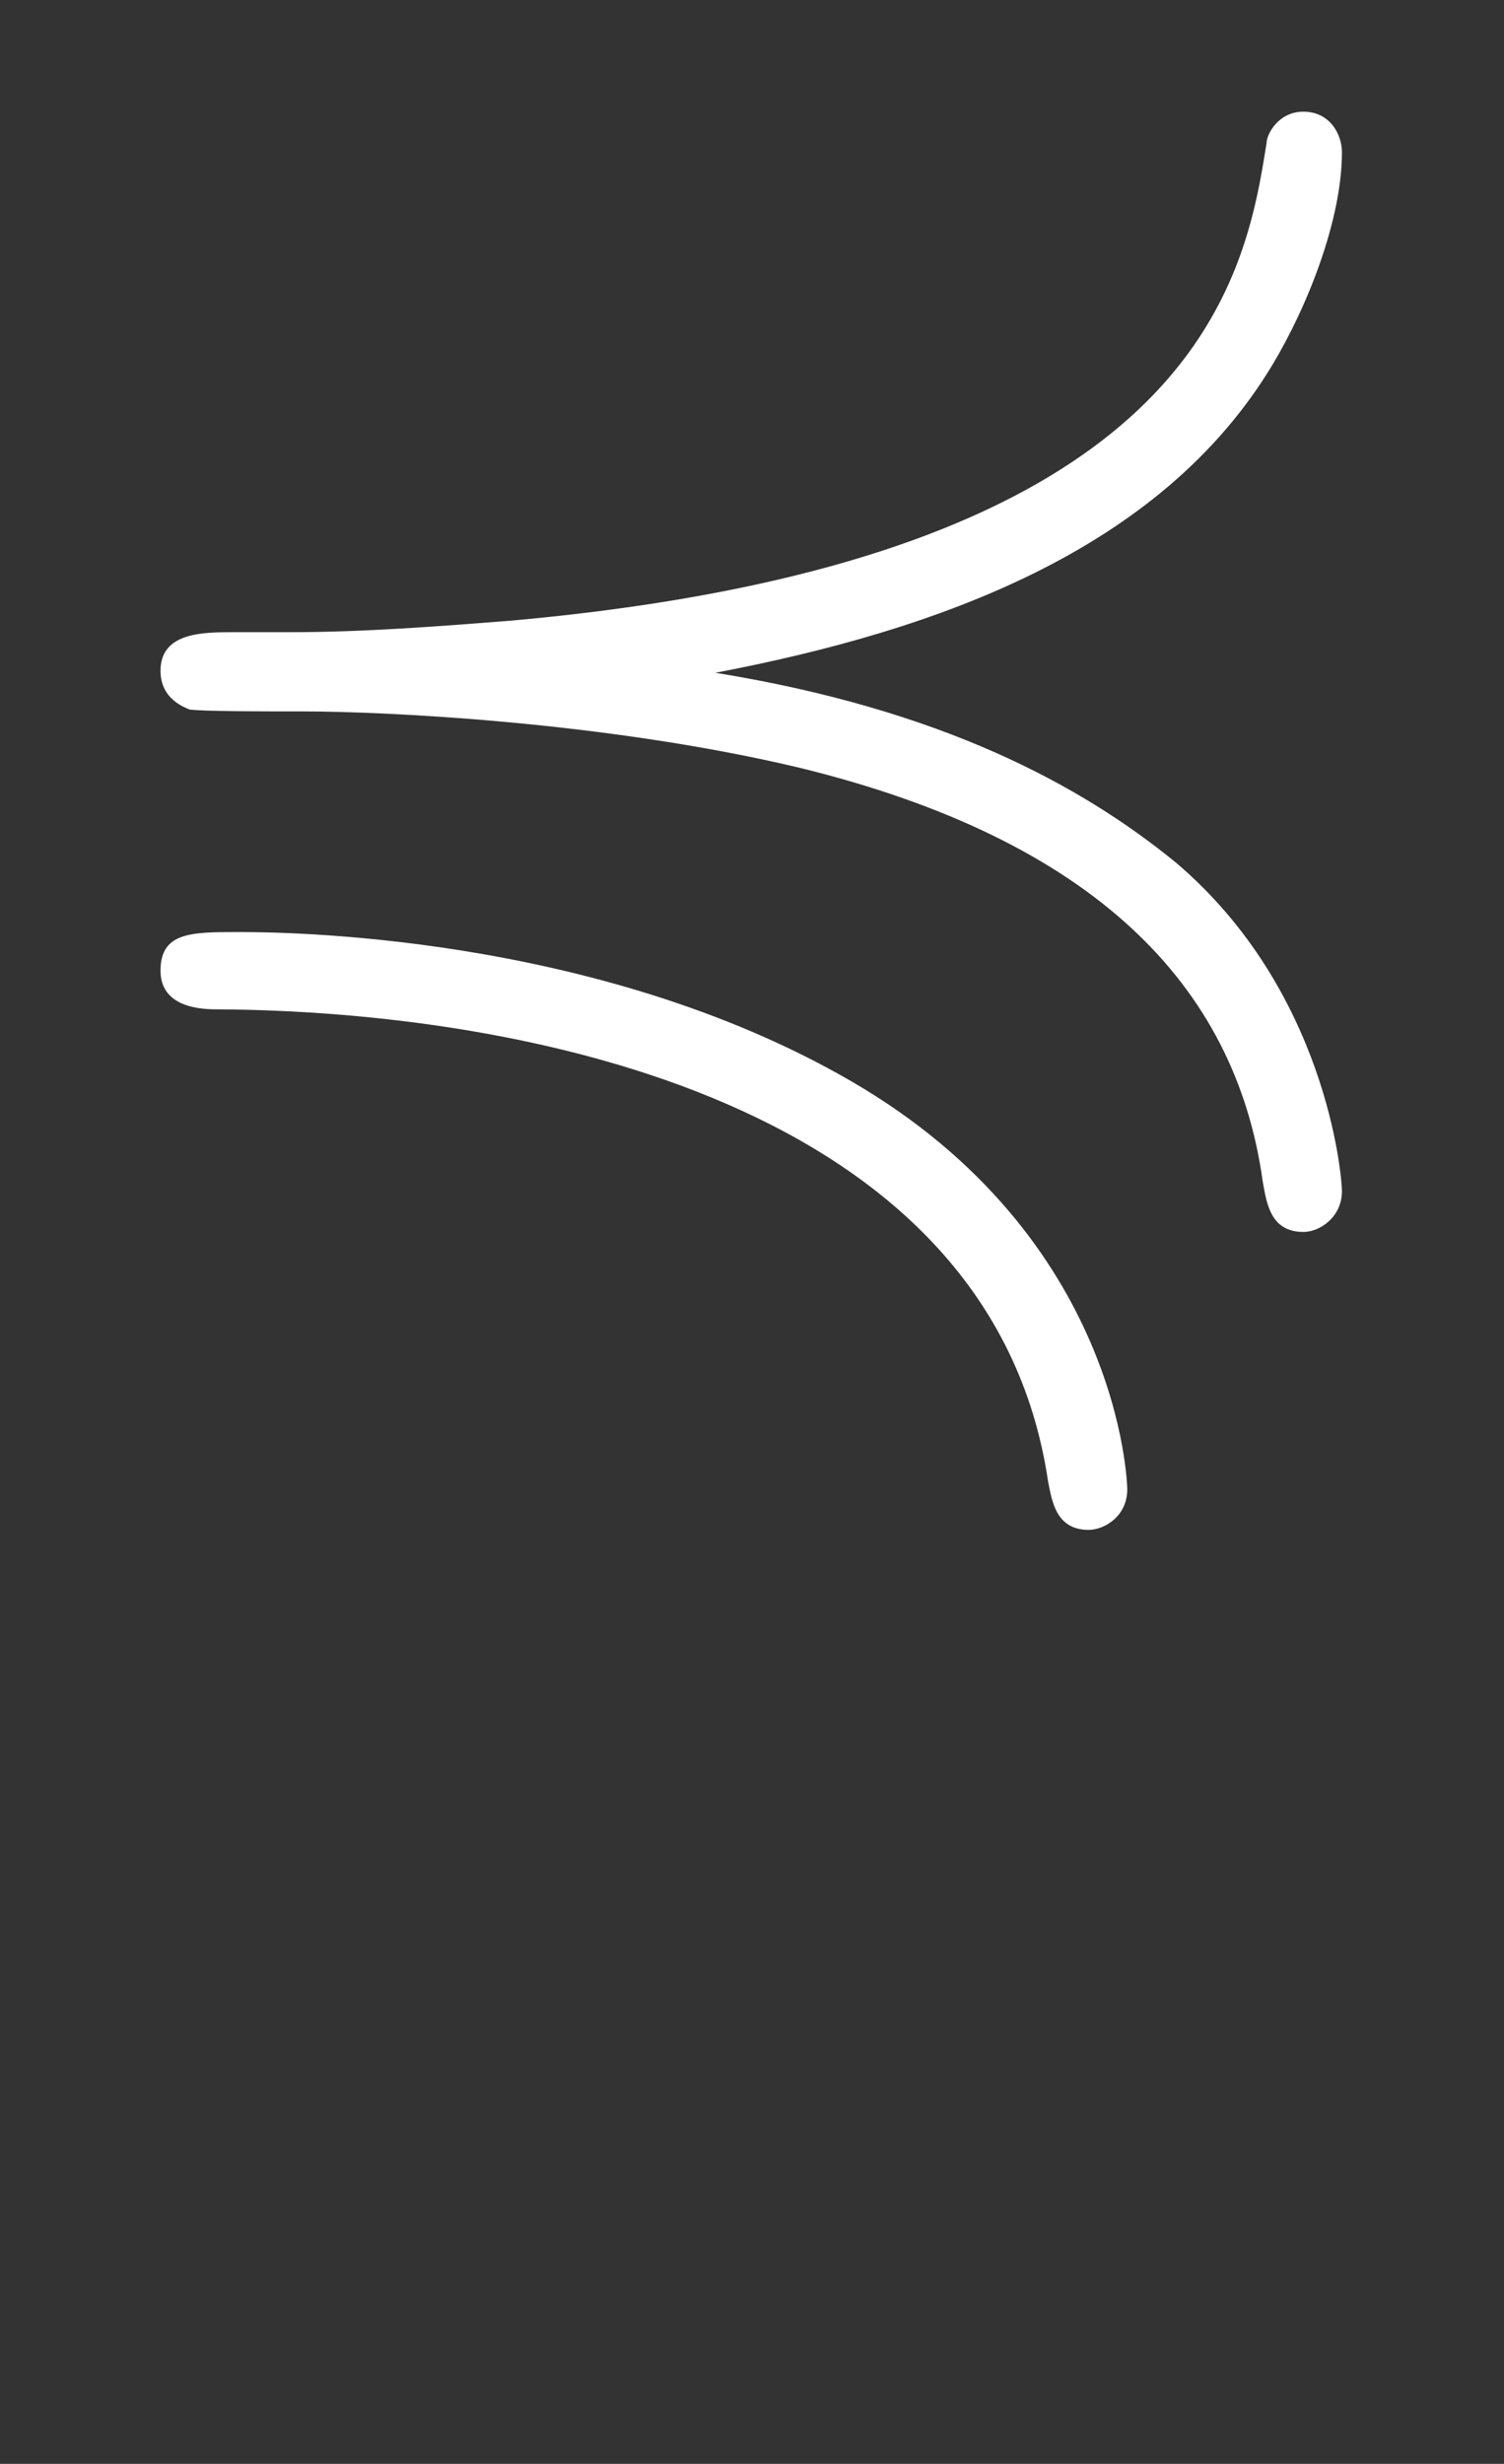 <ns0:svg xmlns:ns0="http://www.w3.org/2000/svg" xmlns:ns1="http://www.w3.org/1999/xlink" height="12.686pt" readme2tex:offset="1.3615469999999972" version="1.1" viewBox="-52.075 -68.38 7.749 12.686" width="7.749pt" xmlns:readme2tex="http://github.com/leegao/readme2tex/">
<ns0:rect x="-52.075" y="-68.38" width="7.749" height="12.686" fill="#333333" stroke="none"/>
<ns0:defs>
<ns0:path d="M3.318 -0.757C3.357 -0.359 3.626 0.06 4.095 0.06C4.304 0.06 4.912 -0.08 4.912 -0.887V-1.445H4.663V-0.887C4.663 -0.309 4.413 -0.249 4.304 -0.249C3.975 -0.249 3.935 -0.697 3.935 -0.747V-2.74C3.935 -3.158 3.935 -3.547 3.577 -3.915C3.188 -4.304 2.69 -4.463 2.212 -4.463C1.395 -4.463 0.707 -3.995 0.707 -3.337C0.707 -3.039 0.907 -2.869 1.166 -2.869C1.445 -2.869 1.624 -3.068 1.624 -3.328C1.624 -3.447 1.574 -3.776 1.116 -3.786C1.385 -4.134 1.873 -4.244 2.192 -4.244C2.68 -4.244 3.248 -3.856 3.248 -2.969V-2.6C2.74 -2.57 2.042 -2.54 1.415 -2.242C0.667 -1.903 0.418 -1.385 0.418 -0.946C0.418 -0.139 1.385 0.11 2.012 0.11C2.67 0.11 3.128 -0.289 3.318 -0.757ZM3.248 -2.391V-1.395C3.248 -0.448 2.531 -0.11 2.082 -0.11C1.594 -0.11 1.186 -0.458 1.186 -0.956C1.186 -1.504 1.604 -2.331 3.248 -2.391Z" id="g1-97" />
<ns0:path d="M1.205 -3.088C1.046 -3.088 0.827 -3.088 0.827 -2.889C0.827 -2.74 0.956 -2.7 0.976 -2.69C1.046 -2.68 1.365 -2.68 1.564 -2.68C1.963 -2.68 3.108 -2.63 4.115 -2.391C5.629 -2.022 6.366 -1.275 6.506 -0.259C6.526 -0.149 6.545 0 6.715 0C6.804 0 6.914 -0.08 6.914 -0.209C6.914 -0.289 6.834 -1.245 6.057 -1.903C5.569 -2.301 4.852 -2.69 3.686 -2.879C4.832 -3.098 5.978 -3.507 6.555 -4.463C6.735 -4.762 6.914 -5.21 6.914 -5.559C6.914 -5.649 6.854 -5.768 6.715 -5.768C6.585 -5.768 6.526 -5.649 6.526 -5.609C6.416 -4.912 6.177 -3.467 2.64 -3.148C2.262 -3.118 1.873 -3.088 1.494 -3.088H1.205ZM5.808 1.325C5.808 1.305 5.778 0.03 4.384 -0.777C3.059 -1.544 1.425 -1.544 1.225 -1.544C0.986 -1.544 0.827 -1.544 0.827 -1.345S1.056 -1.146 1.126 -1.146C2.7 -1.136 5.111 -0.667 5.4 1.285C5.42 1.385 5.44 1.534 5.609 1.534C5.689 1.534 5.808 1.465 5.808 1.325Z" id="g0-52" />
</ns0:defs>
<ns0:g fill-opacity="1" id="page1" fill="#FFFFFF">
<ns0:use x="-52.075" y="-62.037" ns1:href="#g0-52" />
</ns0:g>
</ns0:svg>